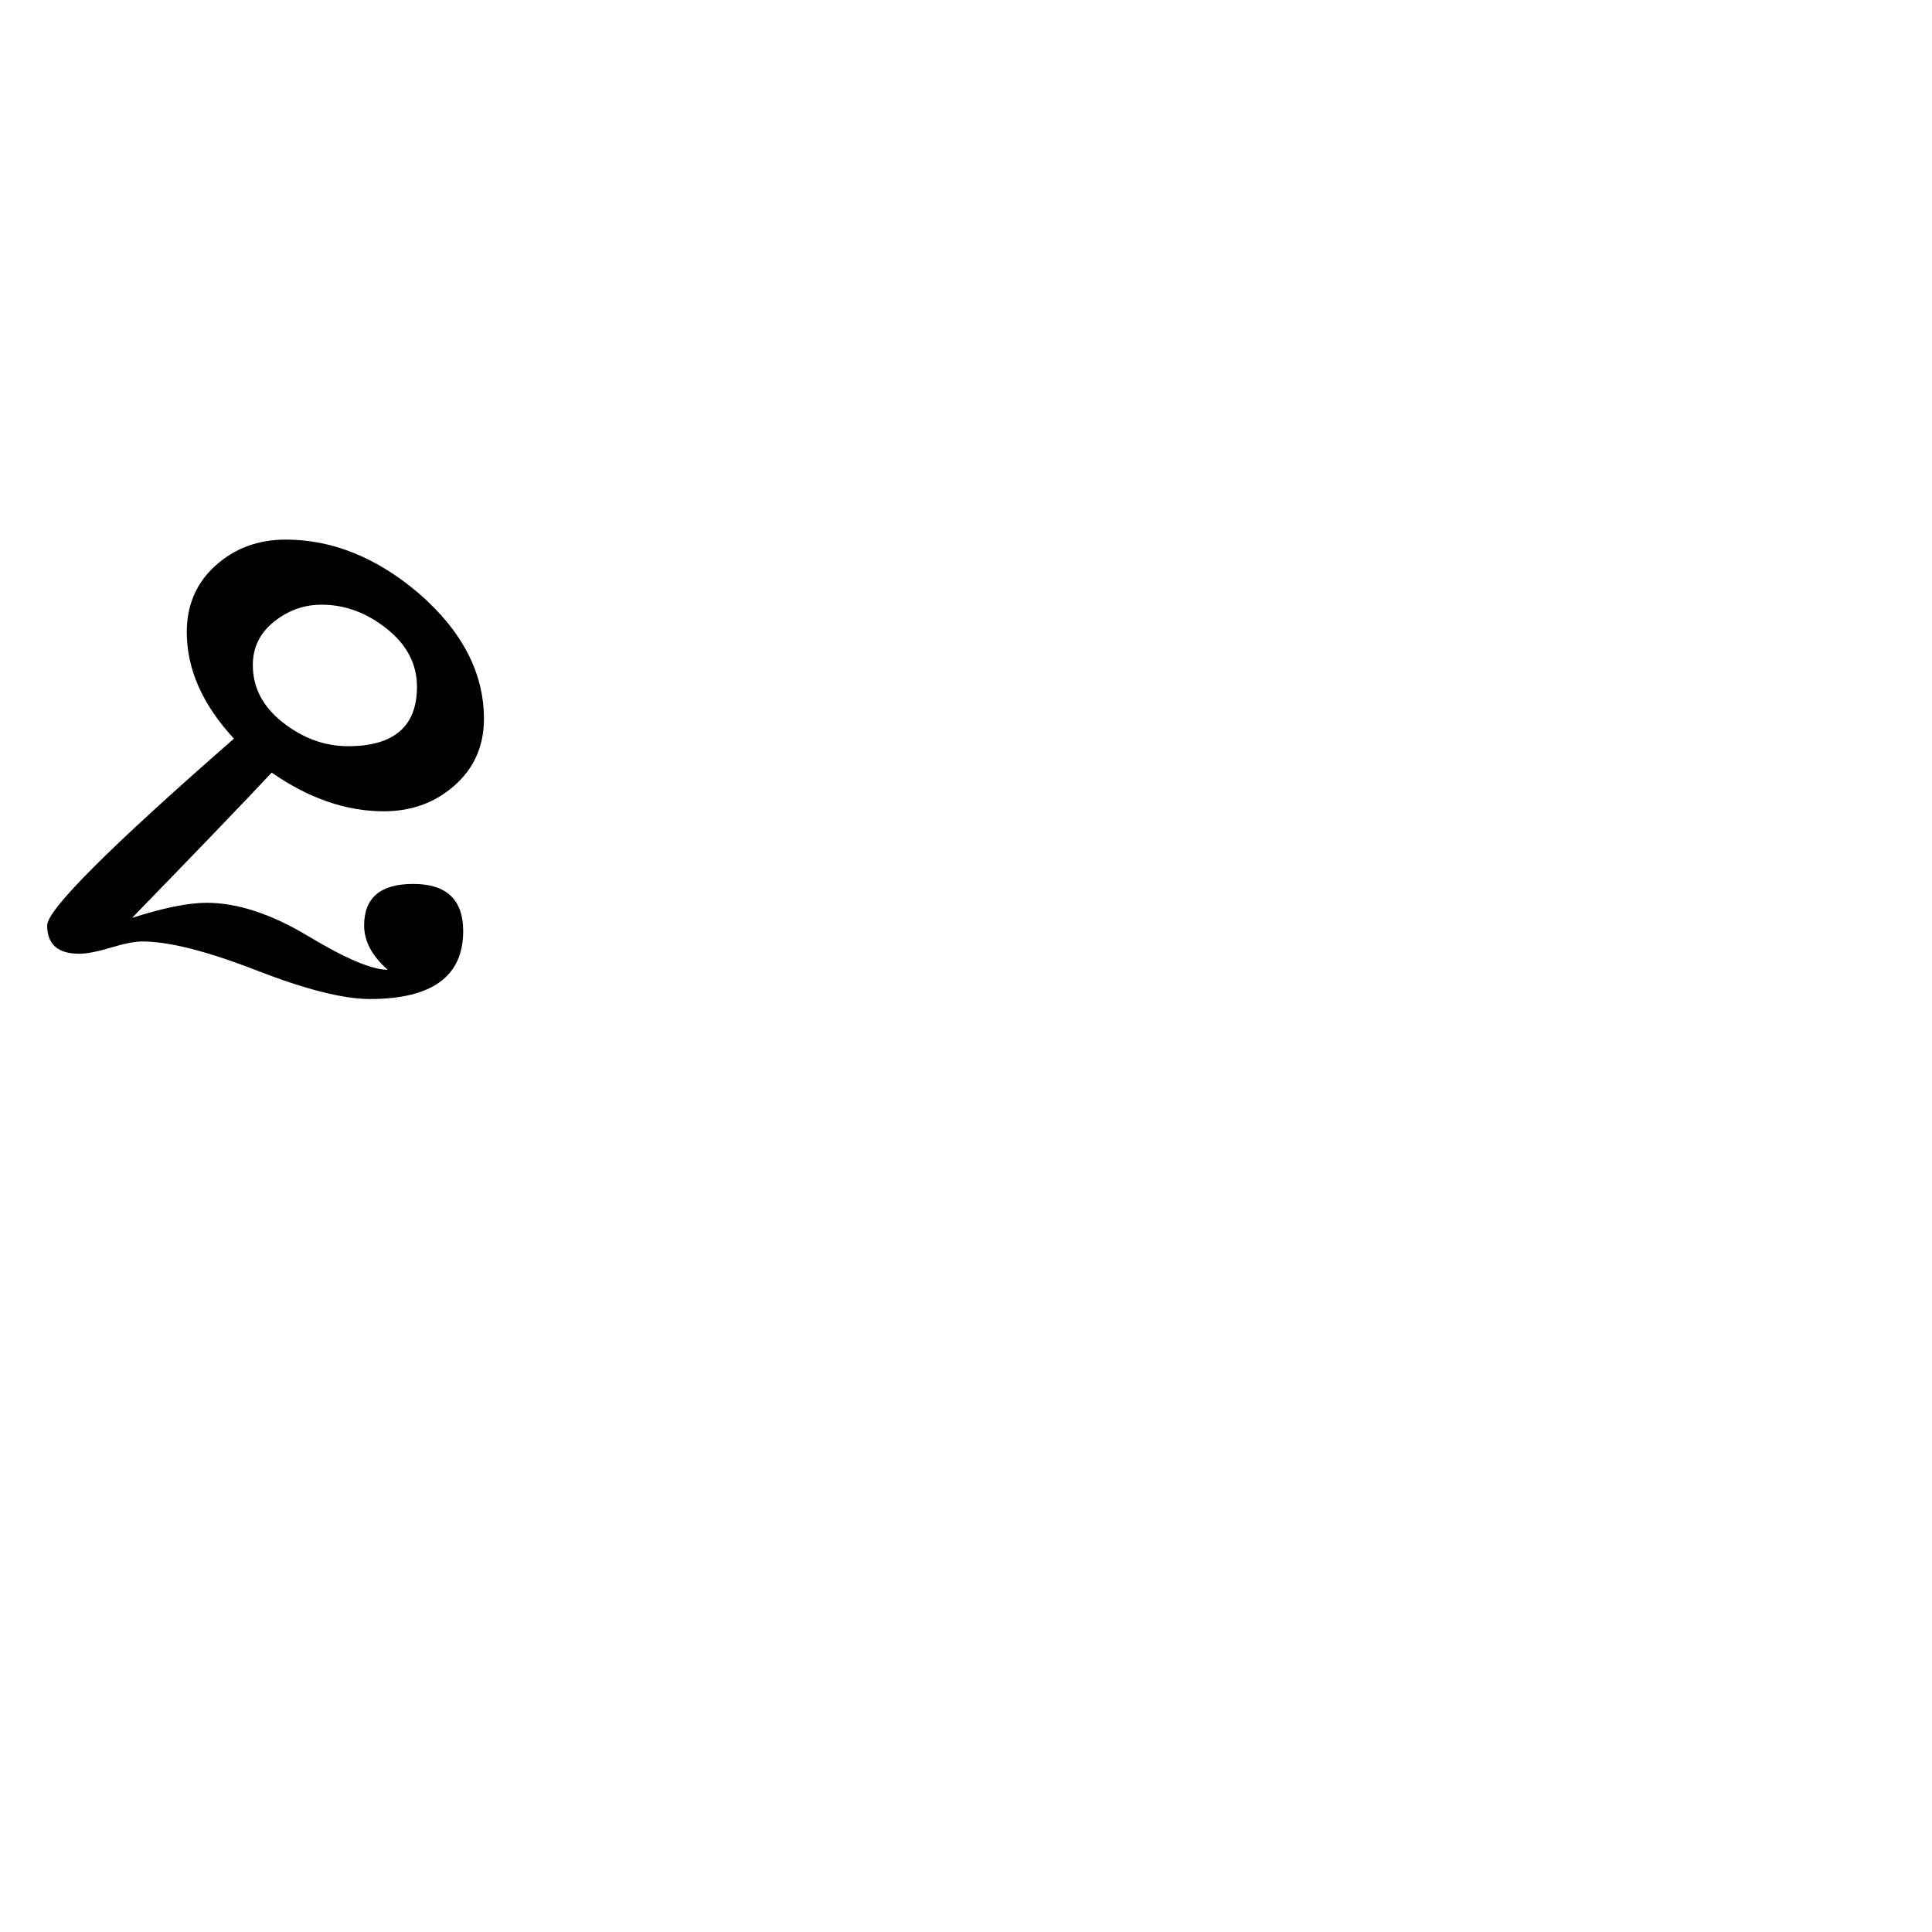 <?xml version="1.0" standalone="no"?>
<!DOCTYPE svg PUBLIC "-//W3C//DTD SVG 1.1//EN" "http://www.w3.org/Graphics/SVG/1.1/DTD/svg11.dtd" >
<svg viewBox="0 -442 2048 2048">
  <g transform="matrix(1 0 0 -1 0 1606)">
   <path fill="currentColor"
d="M513 1286q0 -43 -31 -70.5t-75 -27.5q-60 0 -119 41q-44 -47 -148 -154q50 16 79 16q49 0 108 -35.5t84 -35.5q-25 22 -25 47q0 44 52 44q53 0 53 -50q0 -72 -99 -72q-42 0 -120.5 30.5t-120.5 30.5q-12 0 -33.5 -6.5t-33.5 -6.5q-34 0 -34 30q0 25 198 198
q-50 54 -50 113q0 43 30.5 70.5t74.5 27.5q74 0 141 -57q69 -60 69 -133zM442 1320q0 36 -32 61.5t-69 25.5q-28 0 -50.5 -18t-22.5 -46q0 -36 32 -61t69 -25q73 0 73 63z" />
  </g>

</svg>
